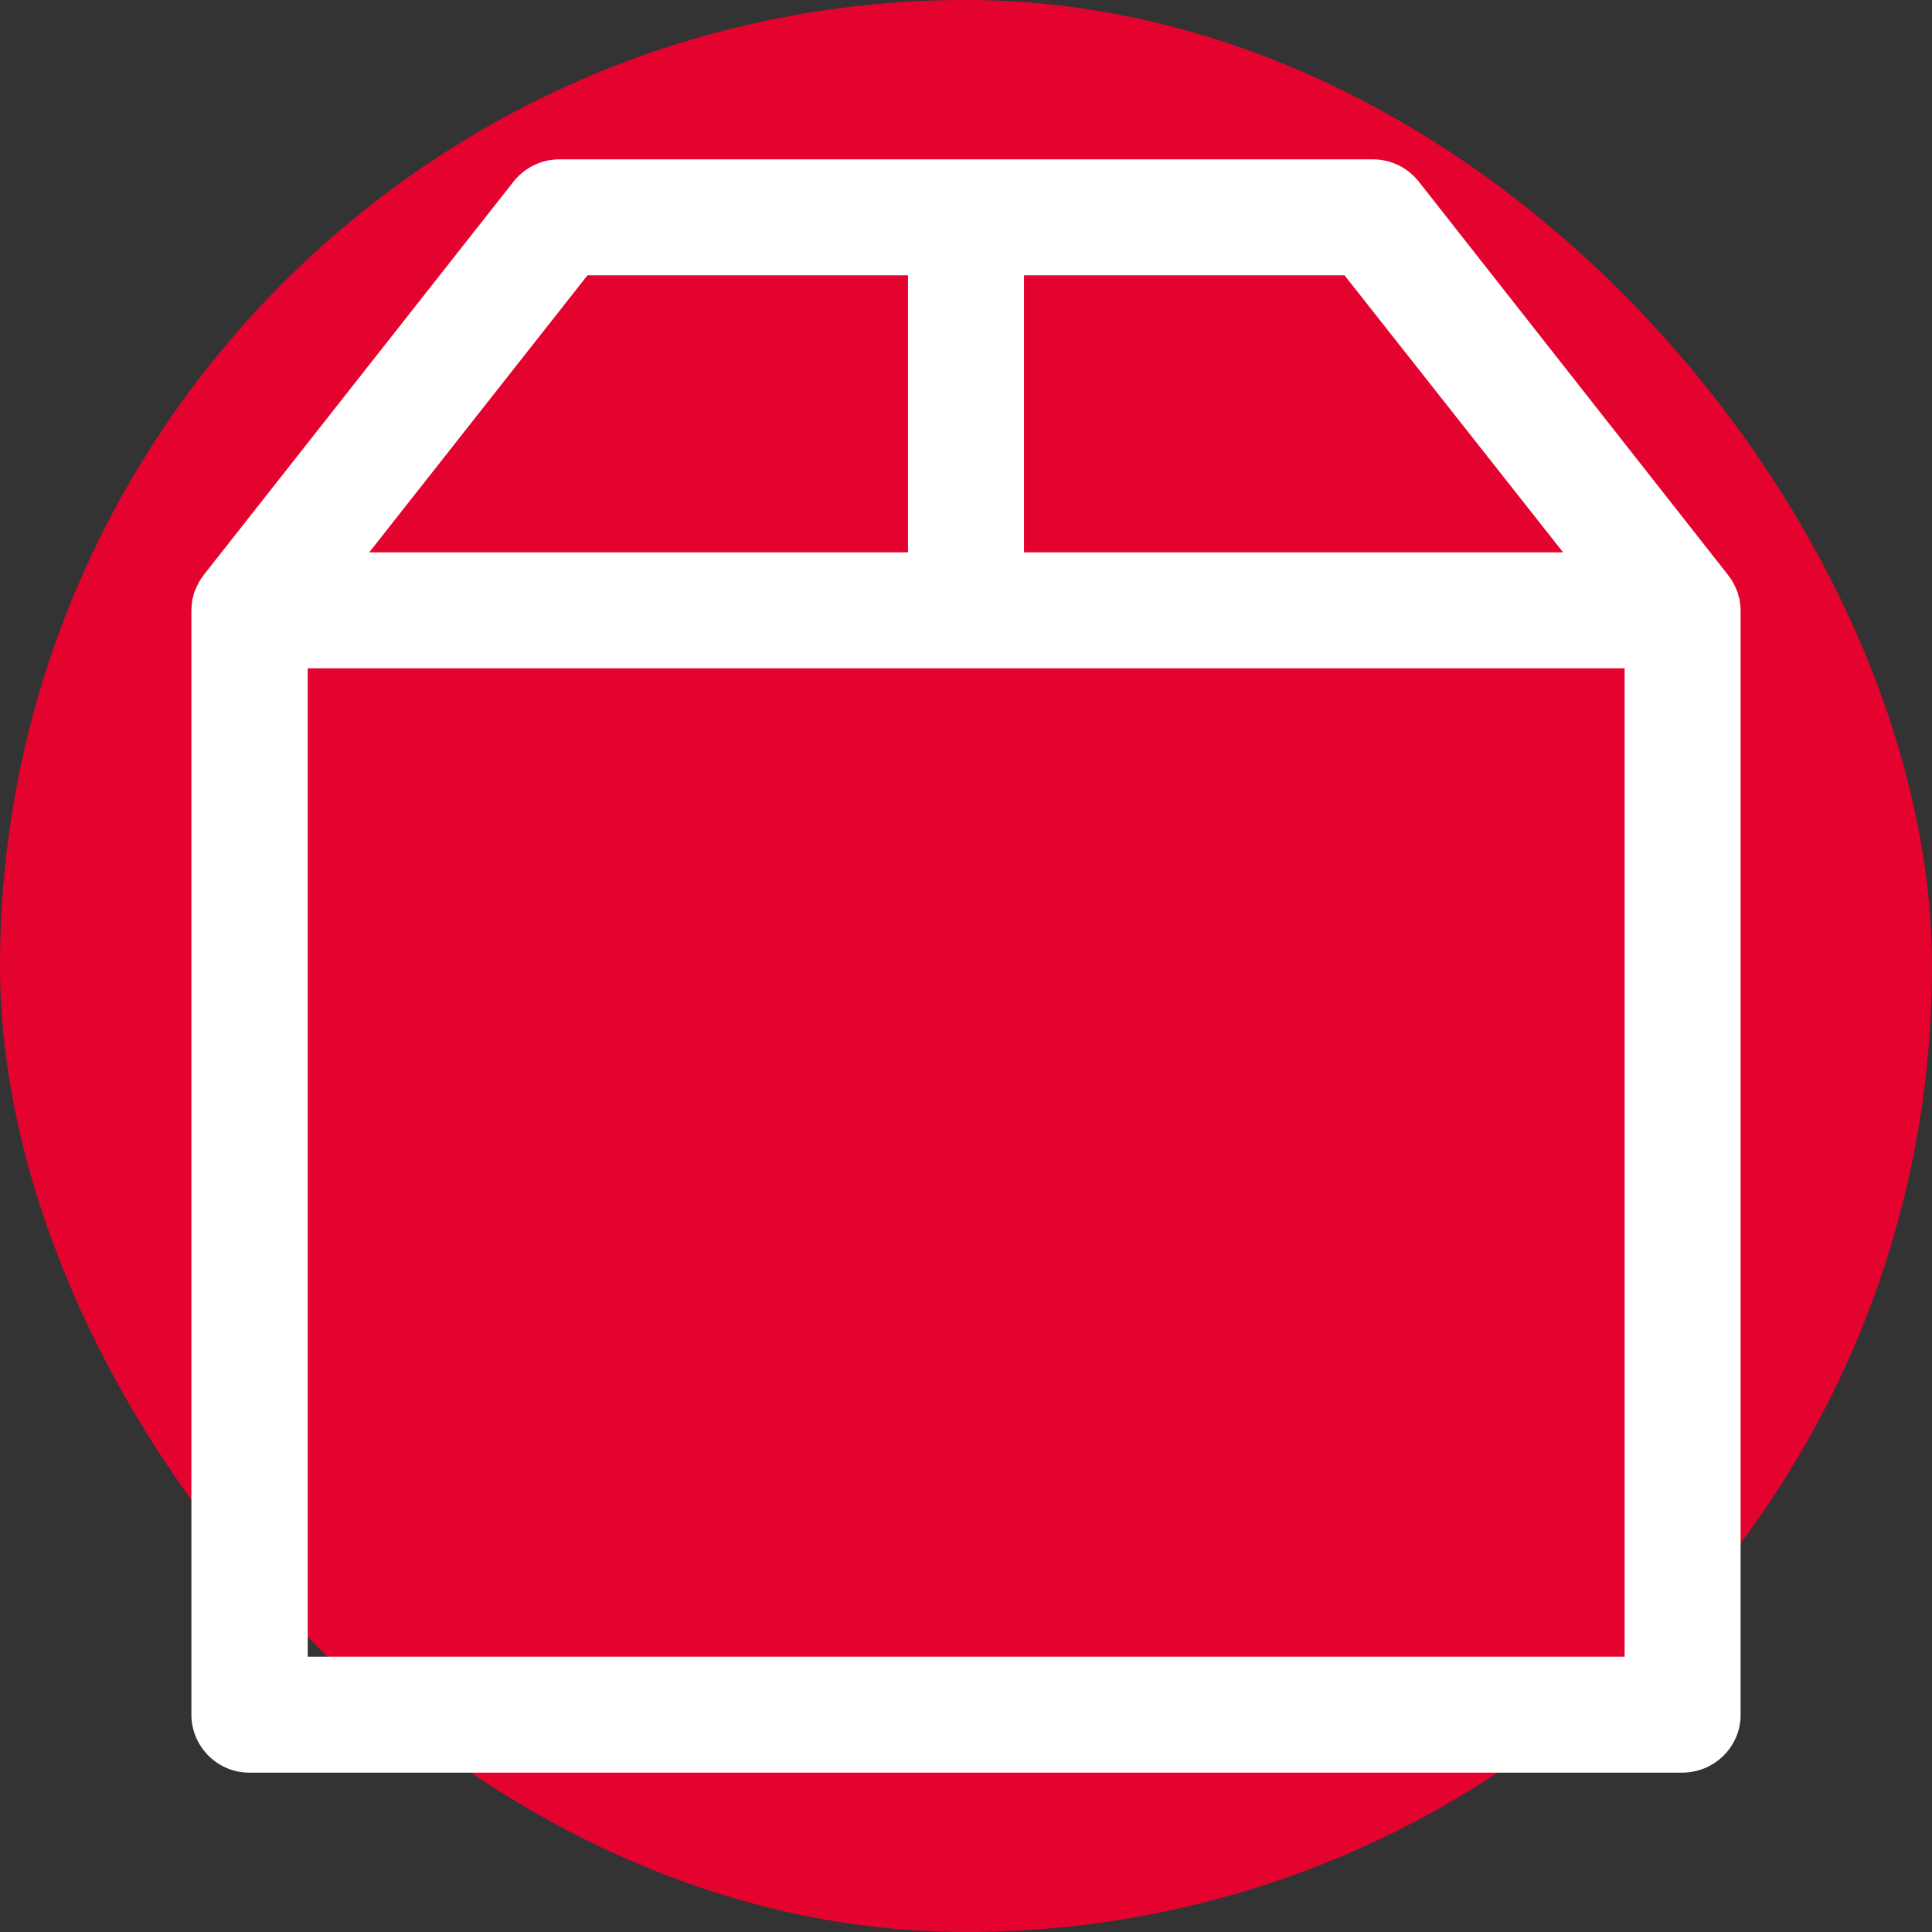 <!DOCTYPE svg PUBLIC "-//W3C//DTD SVG 1.1//EN" "http://www.w3.org/Graphics/SVG/1.1/DTD/svg11.dtd">
<!-- Uploaded to: SVG Repo, www.svgrepo.com, Transformed by: SVG Repo Mixer Tools -->
<svg fill="white" height="800px" width="800px" version="1.1" id="Capa_1" xmlns="http://www.w3.org/2000/svg" xmlns:xlink="http://www.w3.org/1999/xlink" viewBox="-49 -49 588.00 588.00" xml:space="preserve" stroke="white">
<rect x="-49" y="-49" width="588.00" height="588.00" fill="#333333" stroke="none"/>
<g id="SVGRepo_bgCarrier" stroke-width="0">
<rect x="-49" y="-49" width="588.00" height="588.00" rx="294" fill="#e4032f" strokewidth="0"/>
</g>
<g id="SVGRepo_tracerCarrier" stroke-linecap="round" stroke-linejoin="round"/>
<g id="SVGRepo_iconCarrier"> <g> <g> <g> <path d="M480.25,472.9V136.8c0-0.5,0-1.1-0.1-1.6c0-0.2,0-0.4-0.1-0.6c0-0.3-0.1-0.6-0.1-1c0-0.2-0.1-0.5-0.2-0.7 c-0.1-0.3-0.1-0.5-0.2-0.8c-0.1-0.2-0.1-0.5-0.2-0.7s-0.2-0.5-0.3-0.7c-0.1-0.2-0.2-0.5-0.3-0.7c-0.1-0.3-0.2-0.5-0.4-0.8 c-0.1-0.3-0.3-0.5-0.4-0.8c-0.2-0.4-0.4-0.7-0.7-1.1c-0.1-0.2-0.2-0.3-0.4-0.5c-0.1-0.2-0.3-0.4-0.4-0.6L382.35,6.5 c-3.3-4.1-8.2-6.5-13.5-6.5h-247.6c-5.3,0-10.2,2.4-13.5,6.5l-94.2,119.6c-0.2,0.2-0.3,0.4-0.4,0.6c-0.1,0.2-0.2,0.3-0.4,0.5 c-0.2,0.4-0.5,0.7-0.7,1.1c-0.1,0.3-0.3,0.5-0.4,0.8s-0.3,0.5-0.4,0.8c-0.1,0.2-0.2,0.5-0.3,0.7s-0.2,0.5-0.3,0.7 s-0.2,0.5-0.2,0.7c-0.1,0.3-0.1,0.5-0.2,0.8c-0.1,0.2-0.1,0.5-0.2,0.7c-0.1,0.3-0.1,0.6-0.1,1c0,0.2-0.1,0.4-0.1,0.6 c0,0.5-0.1,1.1-0.1,1.6v336.1c0,9.5,7.7,17.2,17.1,17.2h436.1C472.55,490,480.25,482.3,480.25,472.9z M427.75,119.6h-165.6V34.3 h98.3L427.75,119.6z M129.55,34.3h98.3v85.3H62.35L129.55,34.3z M44.15,455.7V153.9h401.8v301.8L44.15,455.7L44.15,455.7z"/> </g> </g> <g> </g> <g> </g> <g> </g> <g> </g> <g> </g> <g> </g> <g> </g> <g> </g> <g> </g> <g> </g> <g> </g> <g> </g> <g> </g> <g> </g> <g> </g> </g> </g>
</svg>